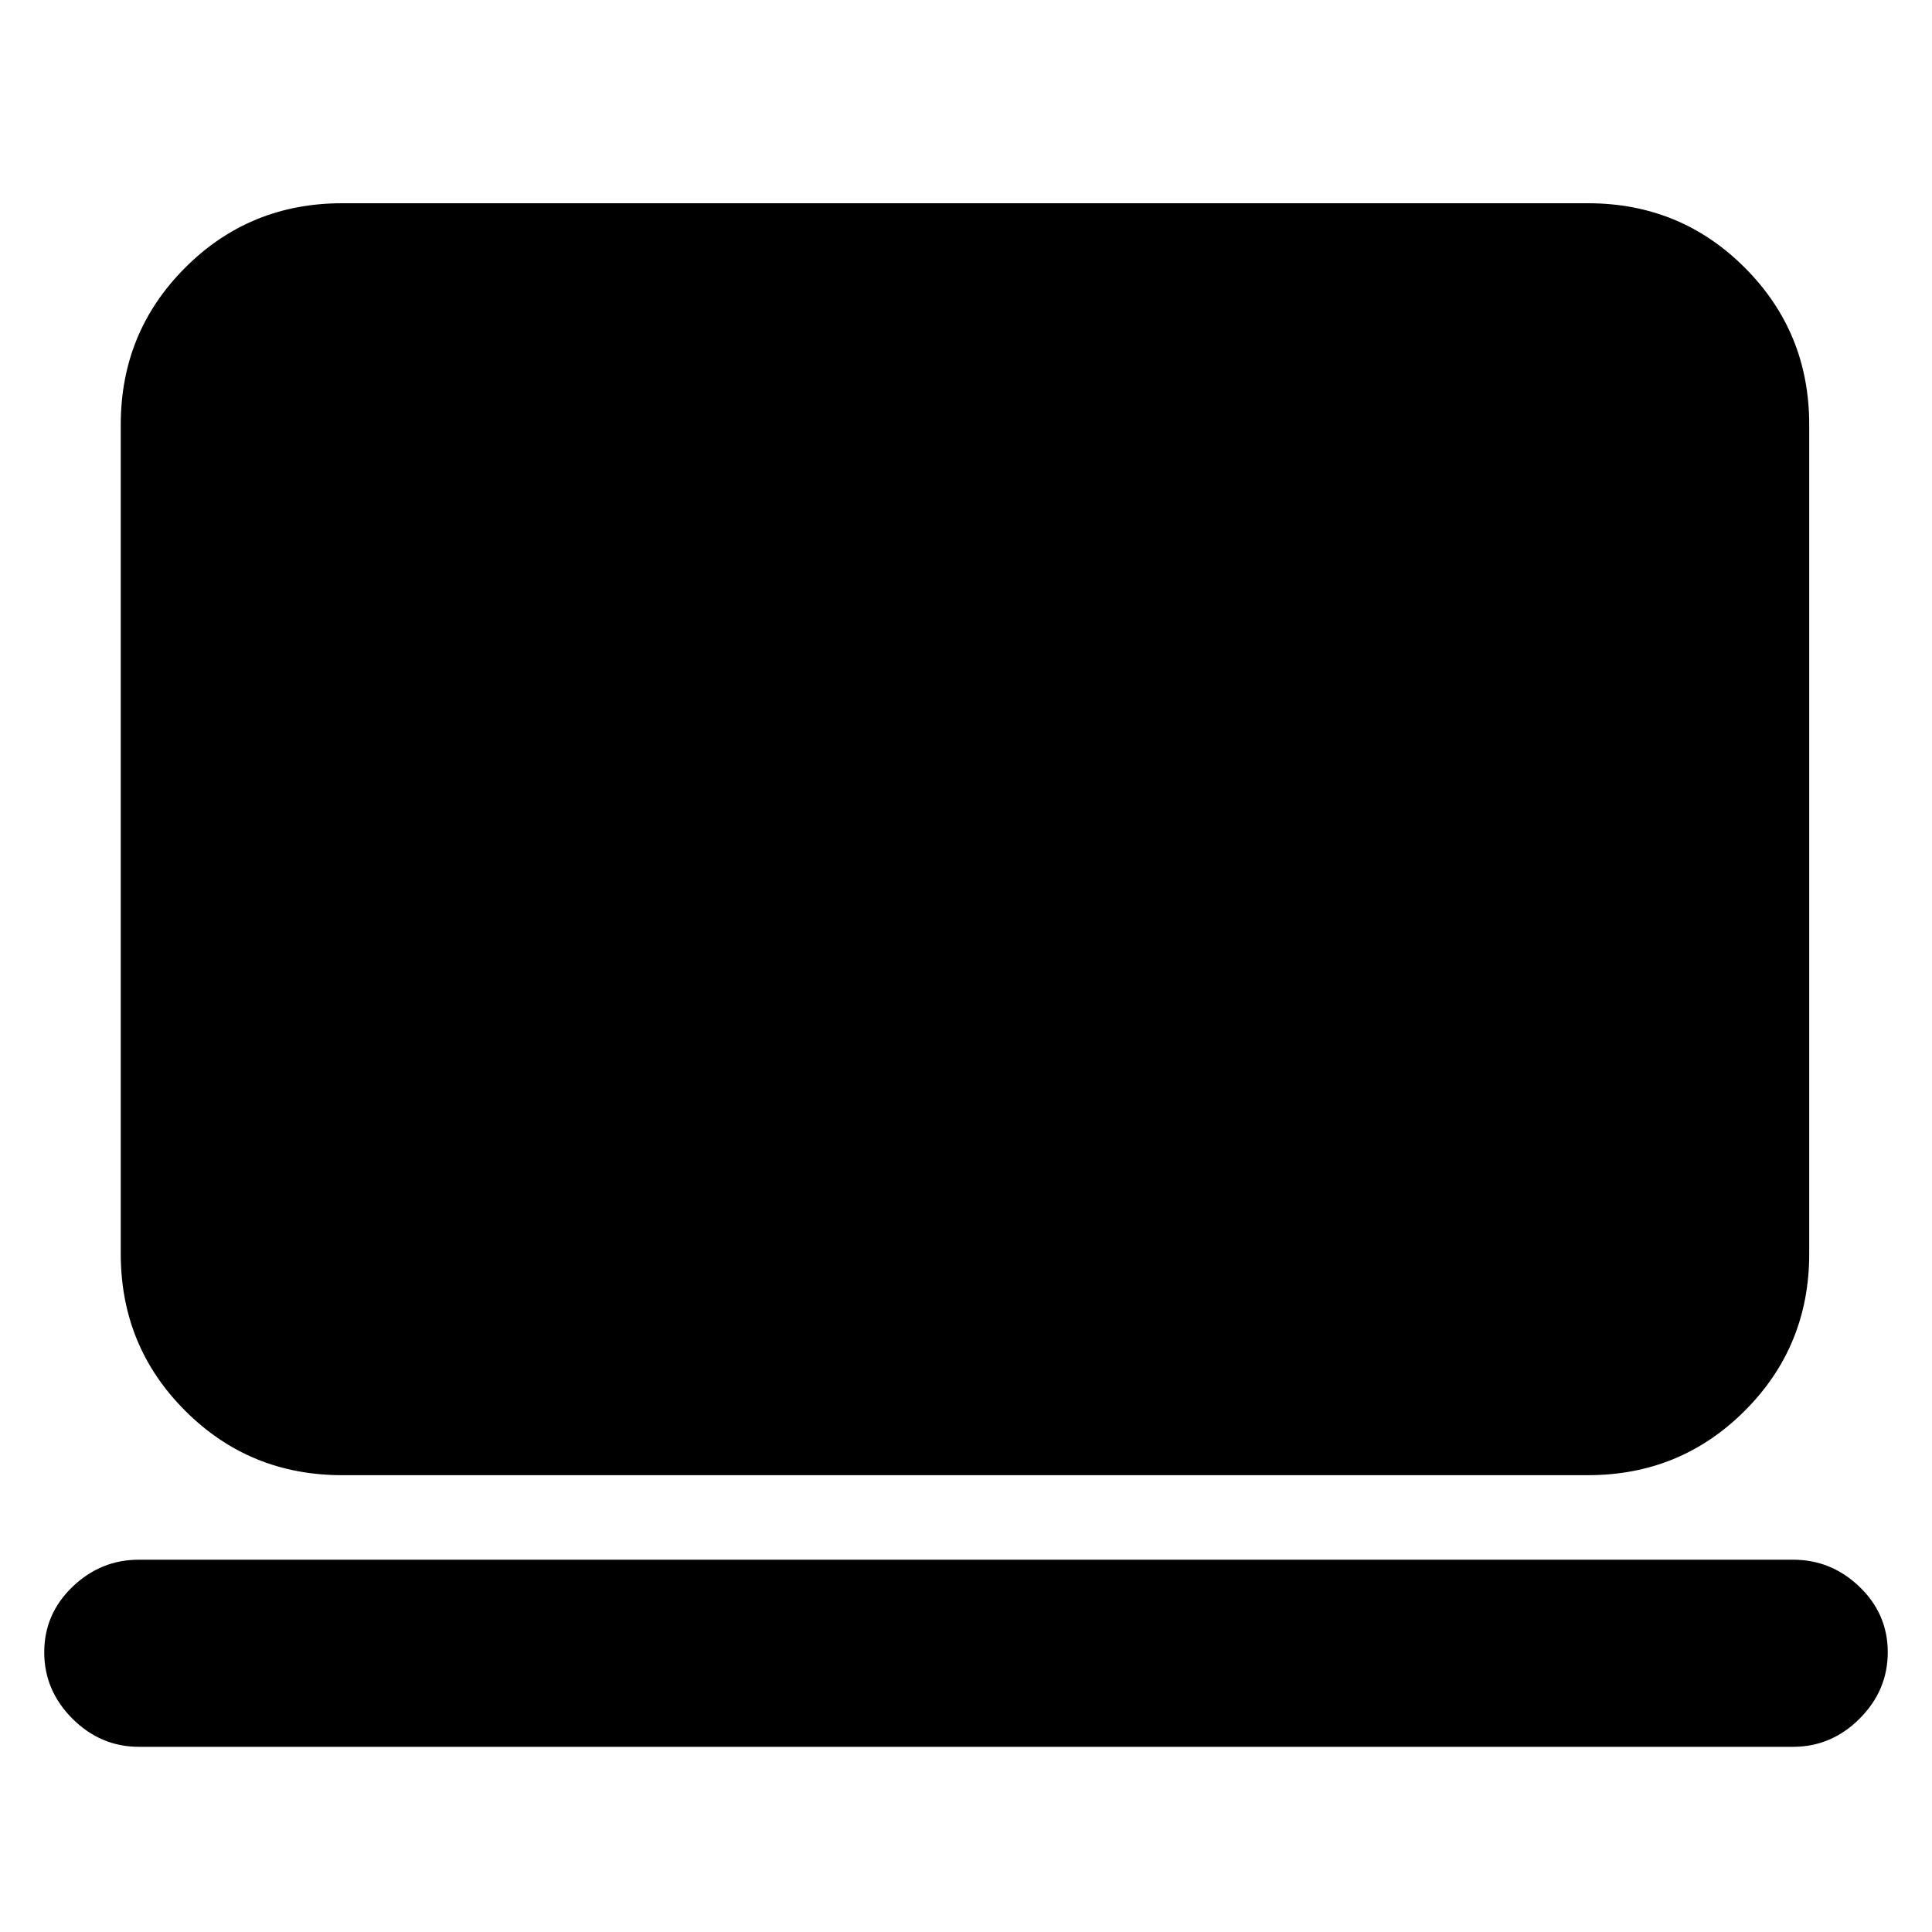 <svg xmlns="http://www.w3.org/2000/svg" height="20" width="20"><path d="M3.542 15.271q-.959 0-1.625-.667-.667-.666-.667-1.625V4.396q0-.958.667-1.625.666-.667 1.625-.667h12.896q.958 0 1.624.667.667.667.667 1.625v8.583q0 .959-.667 1.625-.666.667-1.624.667Zm-2.104 2.812q-.396 0-.688-.291-.292-.292-.292-.688 0-.396.292-.677t.688-.281h17.124q.396 0 .688.281.292.281.292.677t-.292.688q-.292.291-.688.291Z"/></svg>
